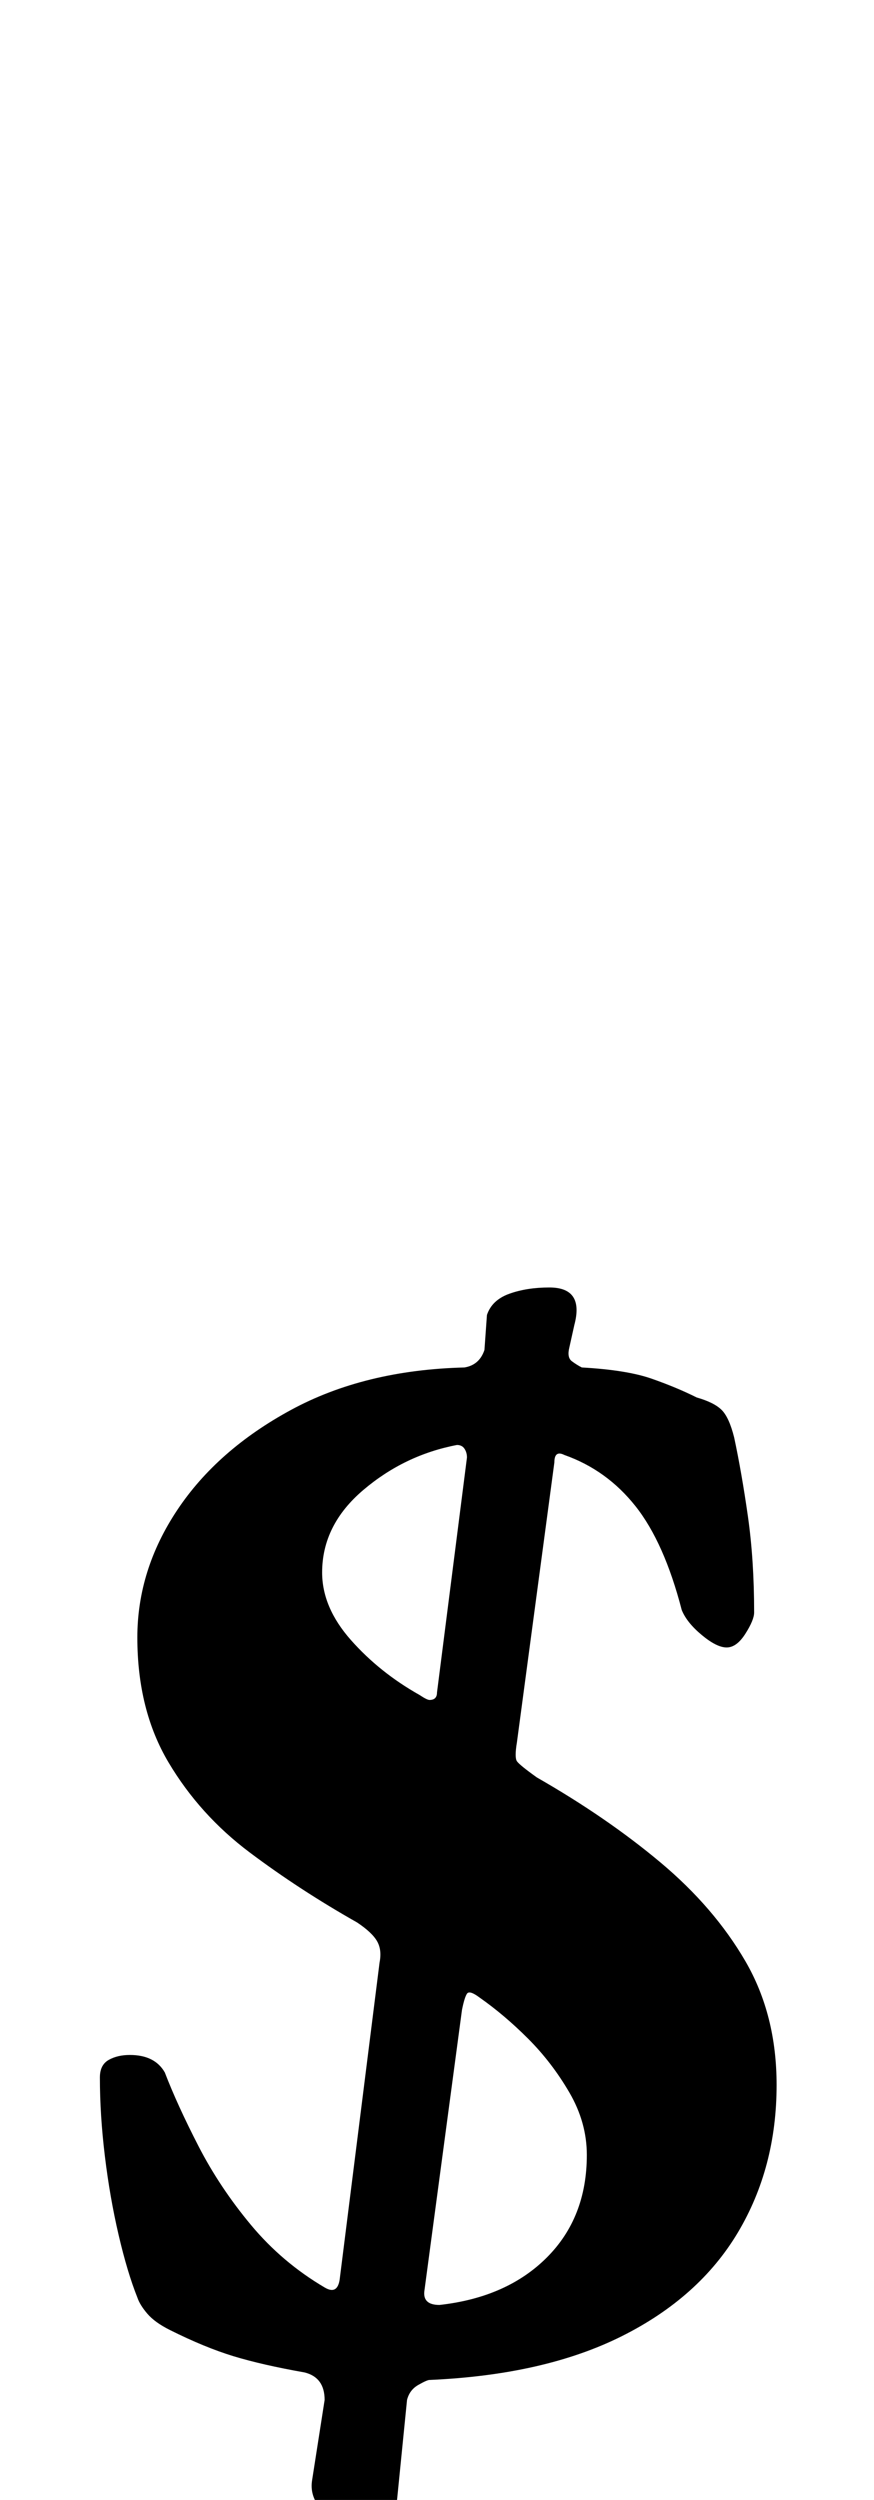 <?xml version="1.0" standalone="no"?>
<!DOCTYPE svg PUBLIC "-//W3C//DTD SVG 1.1//EN" "http://www.w3.org/Graphics/SVG/1.1/DTD/svg11.dtd" >
<svg xmlns="http://www.w3.org/2000/svg" xmlns:xlink="http://www.w3.org/1999/xlink" version="1.1" viewBox="-10 0 350 1000">
  <g transform="matrix(1 0 0 -1 0 800)">
   <path fill="currentColor"
d="M129 -208q-7 0 -11 5t-3 11l5 32q0 9 -8 11q-17 3 -28.5 6.5t-25.5 10.5q-6 3 -9 6.5t-4 6.5q-4 10 -7.5 25t-5.5 31.5t-2 31.5q0 5 3.5 7t8.5 2q10 0 14 -7q5 -13 13.5 -29.5t21 -31.5t29.5 -25q5 -3 6 3l16 127q1 5 -1 8.5t-8 7.5q-23 13 -43 28t-32.5 36t-12.5 50
q0 27 16 51t45.5 40t69.5 17q6 1 8 7l1 14q2 6 9 8.5t16 2.5q14 0 10 -15l-2 -9q-1 -4 1 -5.5t4 -2.5q18 -1 28 -4.5t18 -7.5q7 -2 10 -5t5 -11q3 -14 5.5 -31.5t2.5 -38.5q0 -3 -3.5 -8.5t-7.5 -5.5t-10 5t-8 10q-7 27 -18.5 41.5t-28.5 20.5q-4 2 -4 -3l-15 -112
q-1 -6 0 -7.5t8 -6.5q28 -16 49.5 -34t34 -39.5t12.5 -49.5q0 -33 -15.5 -59t-46.5 -41.5t-77 -17.5q-1 0 -4.5 -2t-4.5 -6l-4 -40q0 -4 -6.5 -6t-13.5 -2zM166 -122q27 3 43 19t16 41q0 13 -7 25t-16.5 21.5t-19.5 16.5q-4 3 -5 1.5t-2 -6.5l-15 -112q-1 -6 6 -6zM162 120
q3 0 3 3l12 94q0 2 -1 3.5t-3 1.5q-21 -4 -37.5 -18t-16.5 -33q0 -14 11.5 -27t27.5 -22q3 -2 4 -2z" />
  </g>

</svg>
